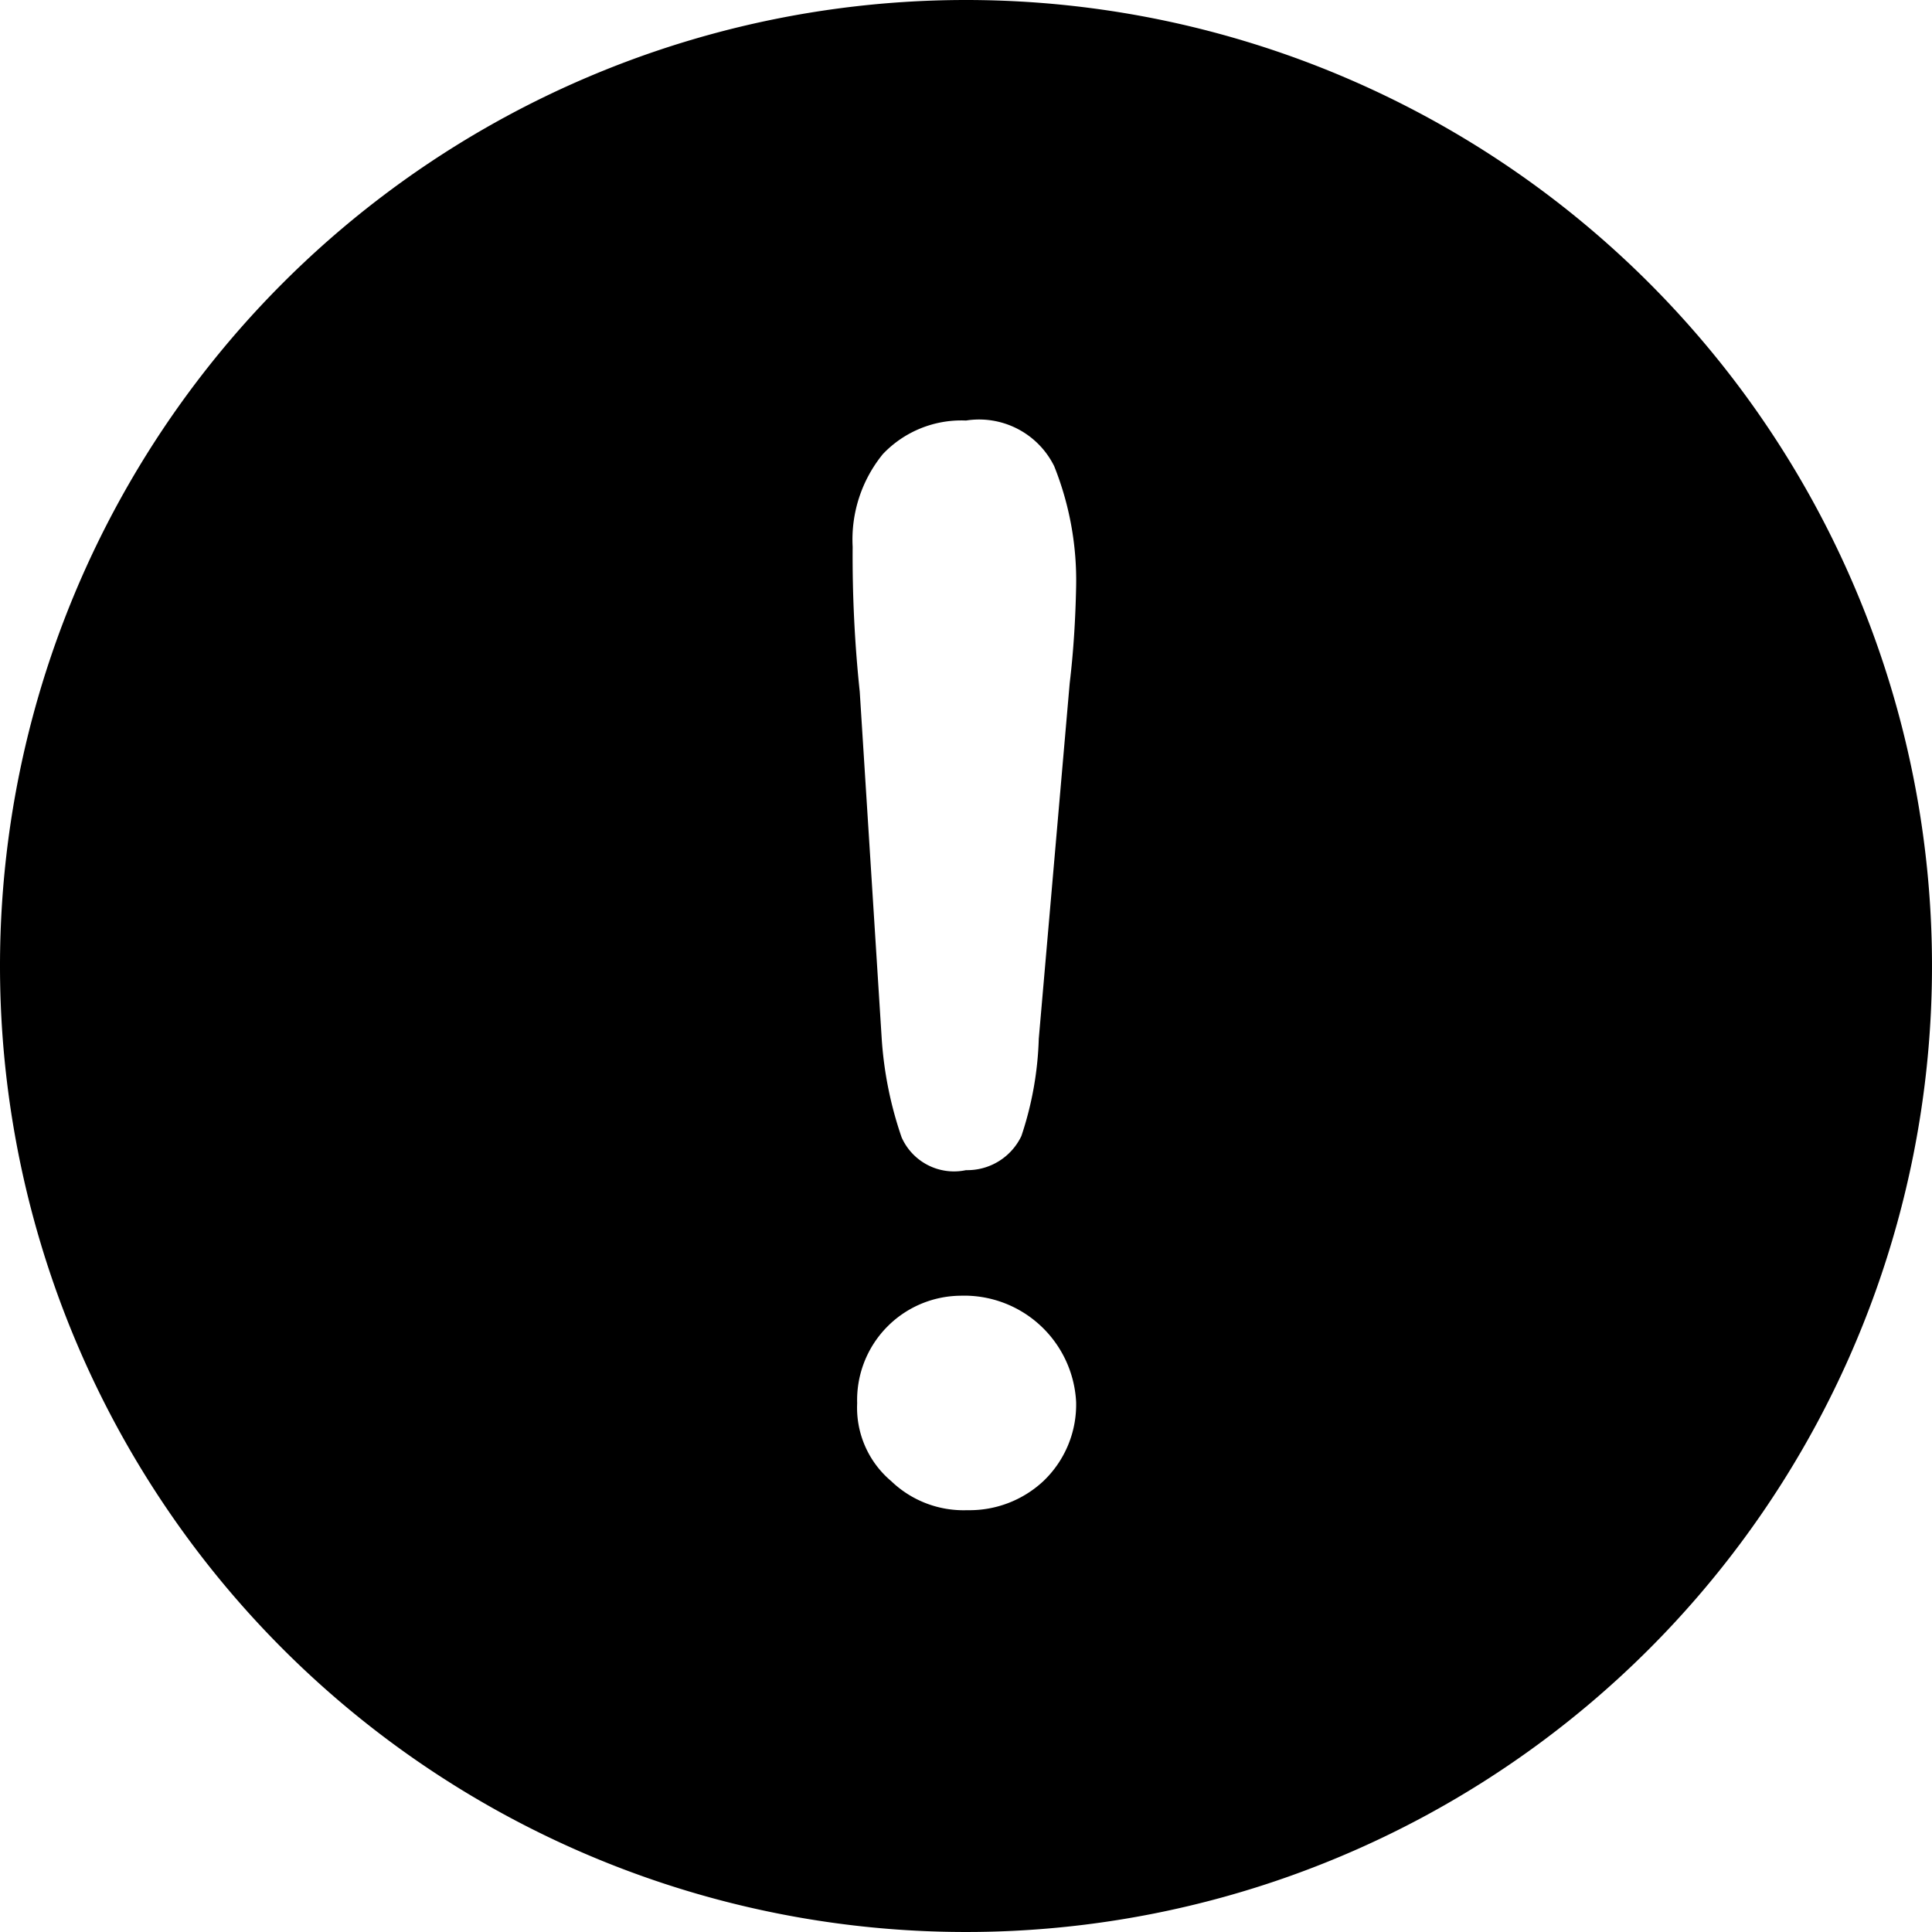 <svg xmlns="http://www.w3.org/2000/svg" width="30" height="30" viewBox="0 0 30 30">
  <path
    d="M15,0A15,15,0,1,1,0,15,15,15,0,0,1,15,0Zm1.61,10.61c.06-.5.09-1,.1-1.5a4.77,4.77,0,0,0-.34-1.87A1.3,1.3,0,0,0,15,6.53a1.68,1.68,0,0,0-1.29.52,2.1,2.1,0,0,0-.47,1.44,20,20,0,0,0,.11,2.25l.34,5.37A5.87,5.87,0,0,0,14,17.66a.89.89,0,0,0,1,.51.93.93,0,0,0,.86-.53,5.22,5.22,0,0,0,.27-1.51ZM16.2,23a1.64,1.64,0,0,0,.51-1.23,1.74,1.74,0,0,0-1.8-1.65,1.62,1.62,0,0,0-1.6,1.67A1.49,1.49,0,0,0,13.84,23a1.62,1.62,0,0,0,1.18.45A1.68,1.68,0,0,0,16.2,23Z" />
  </svg>
